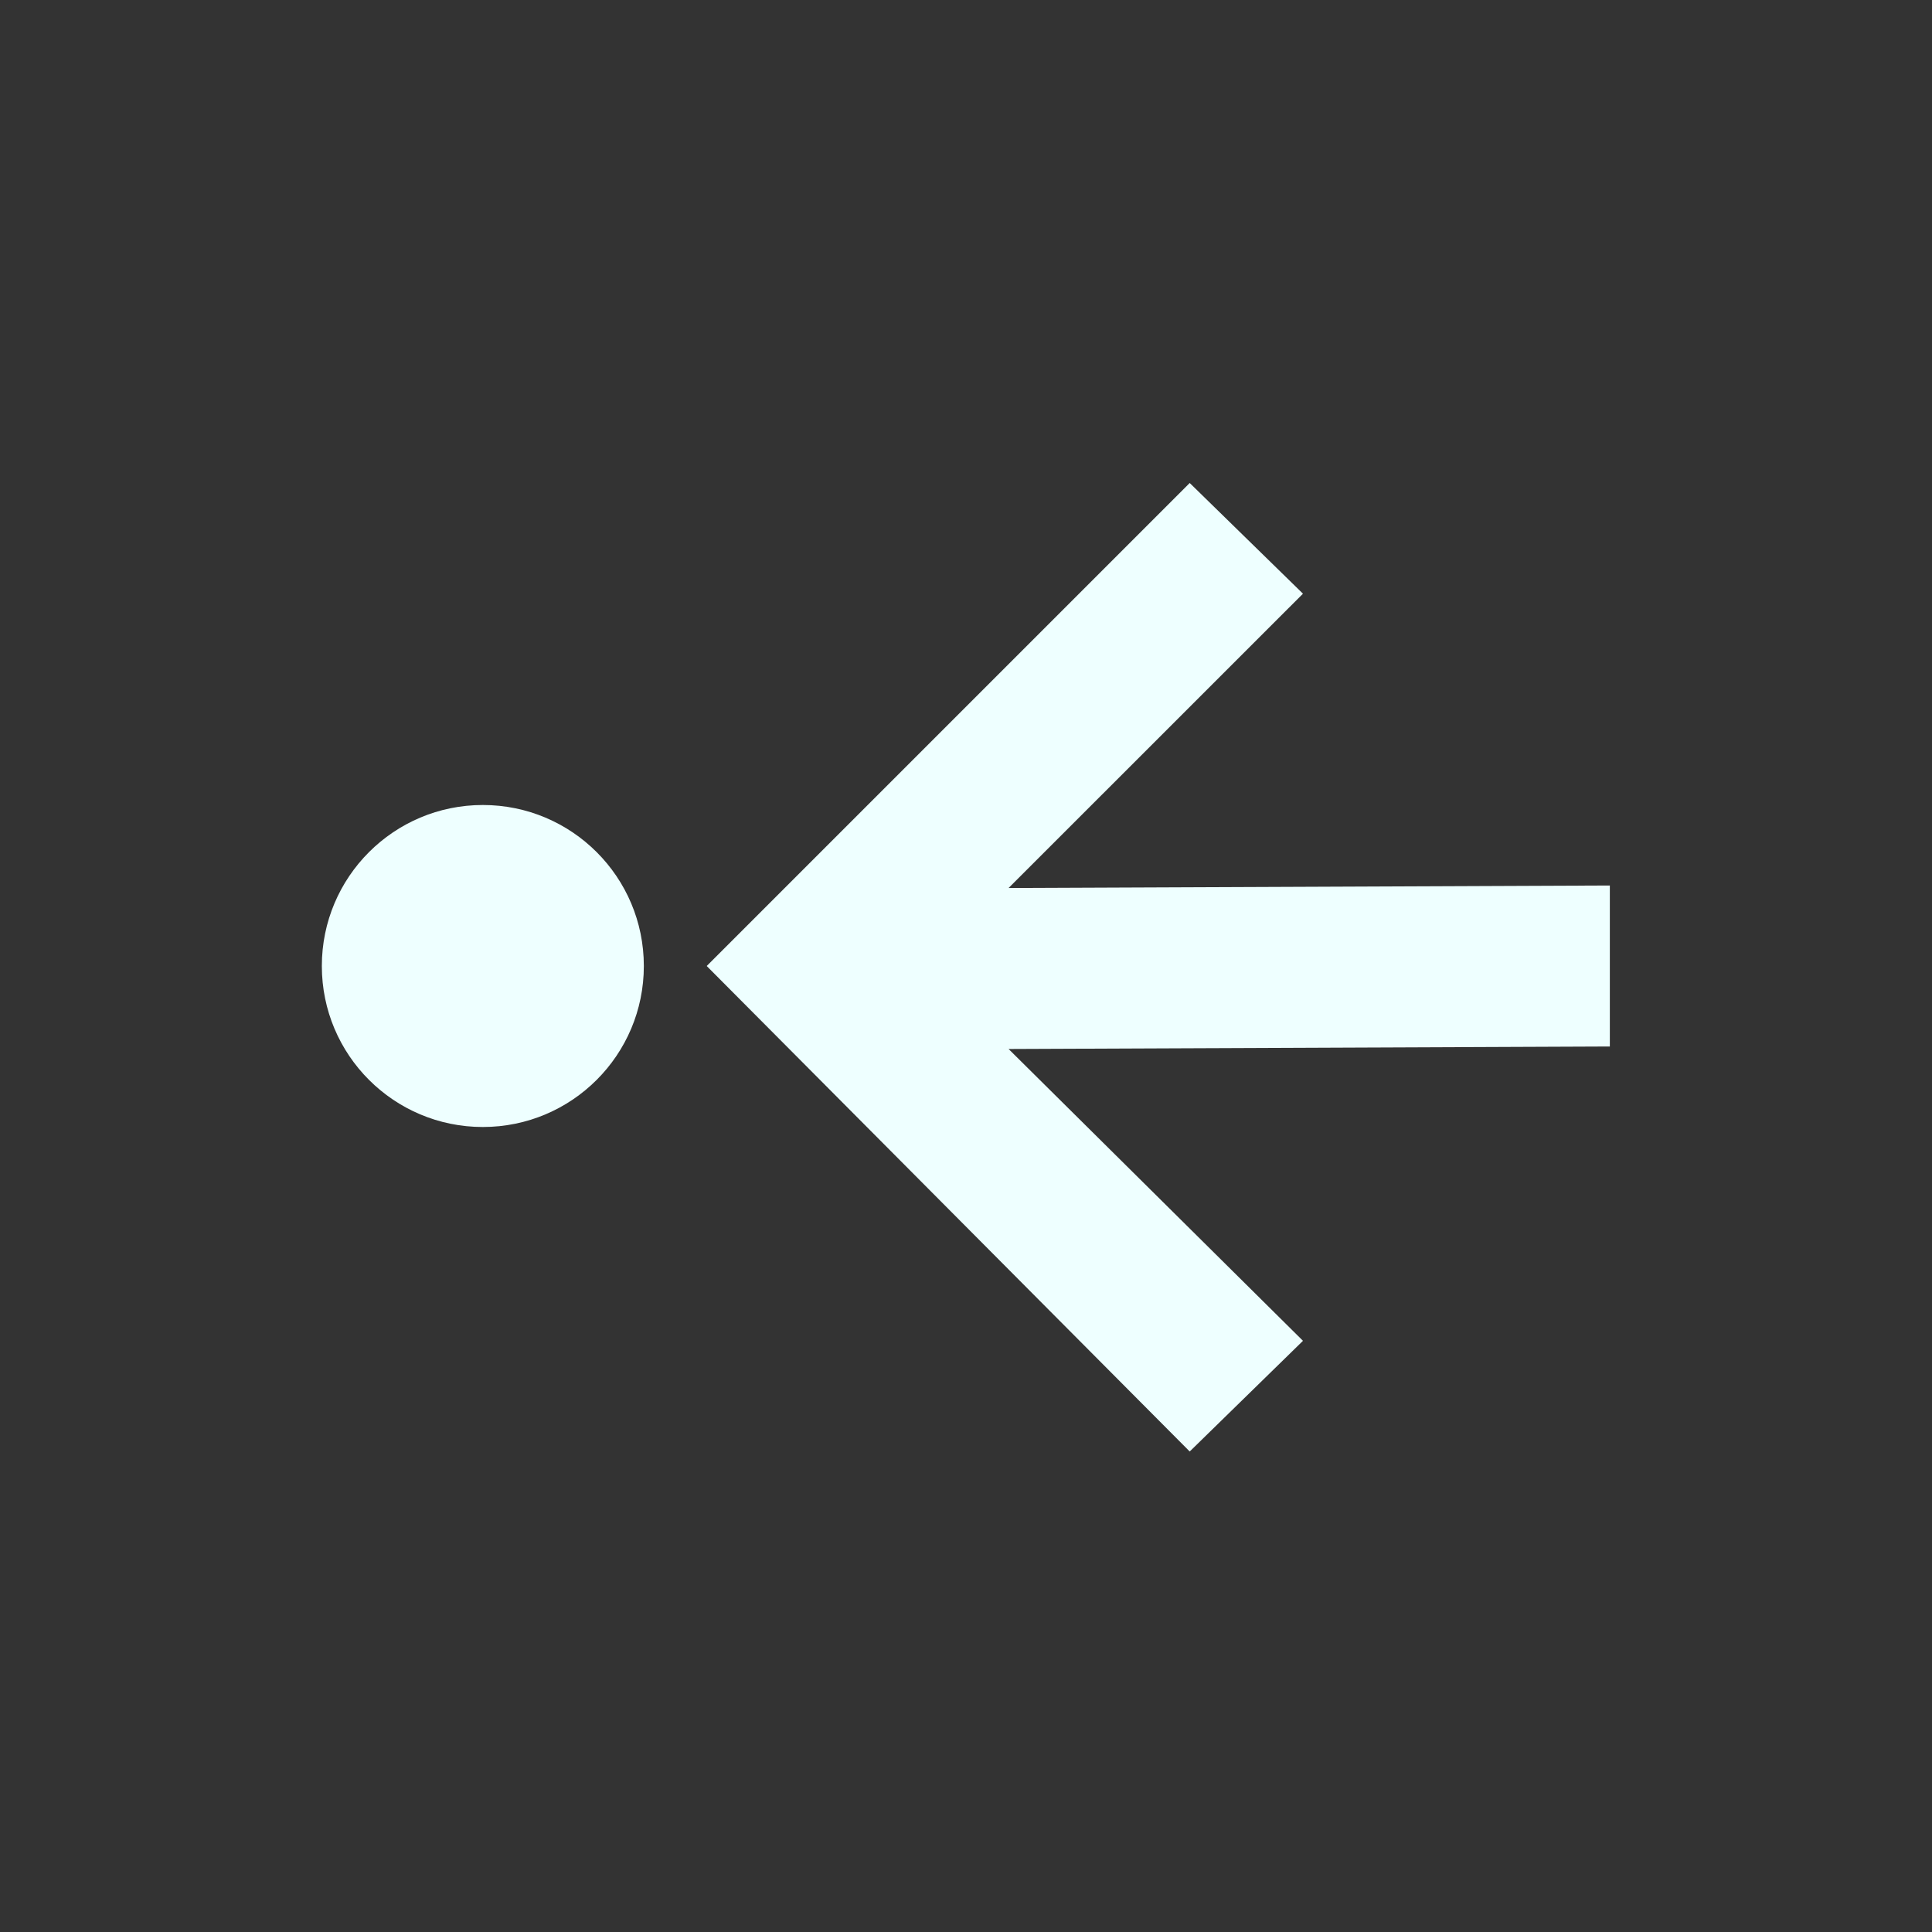 <svg xmlns="http://www.w3.org/2000/svg" width="24" height="24" viewBox="0 0 24 24">
 <rect x="0" y="0" width="24" height="24" fill="#333333" stroke="none"/>
 <defs>
  <style id="current-color-scheme" type="text/css">
   .ColorScheme-Text { color:#eeffff; } .ColorScheme-Highlight { color:#5294e2; }
  </style>
 </defs>
 <path style="fill:currentColor" class="ColorScheme-Text" d="M 10.779 2 L 4.779 8 L 10.779 14.031 L 12.186 12.656 L 8.529 9.031 L 15.998 9 L 15.998 7 L 8.529 7.031 L 12.186 3.375 L 10.779 2 z M 1.998 6 C 0.893 6 -0.002 6.895 -0.002 8 C -0.002 9.105 0.893 10 1.998 10 C 3.103 10 3.998 9.105 3.998 8 C 3.998 6.895 3.103 6 1.998 6 z" transform="translate(4 4)"/>
</svg>
